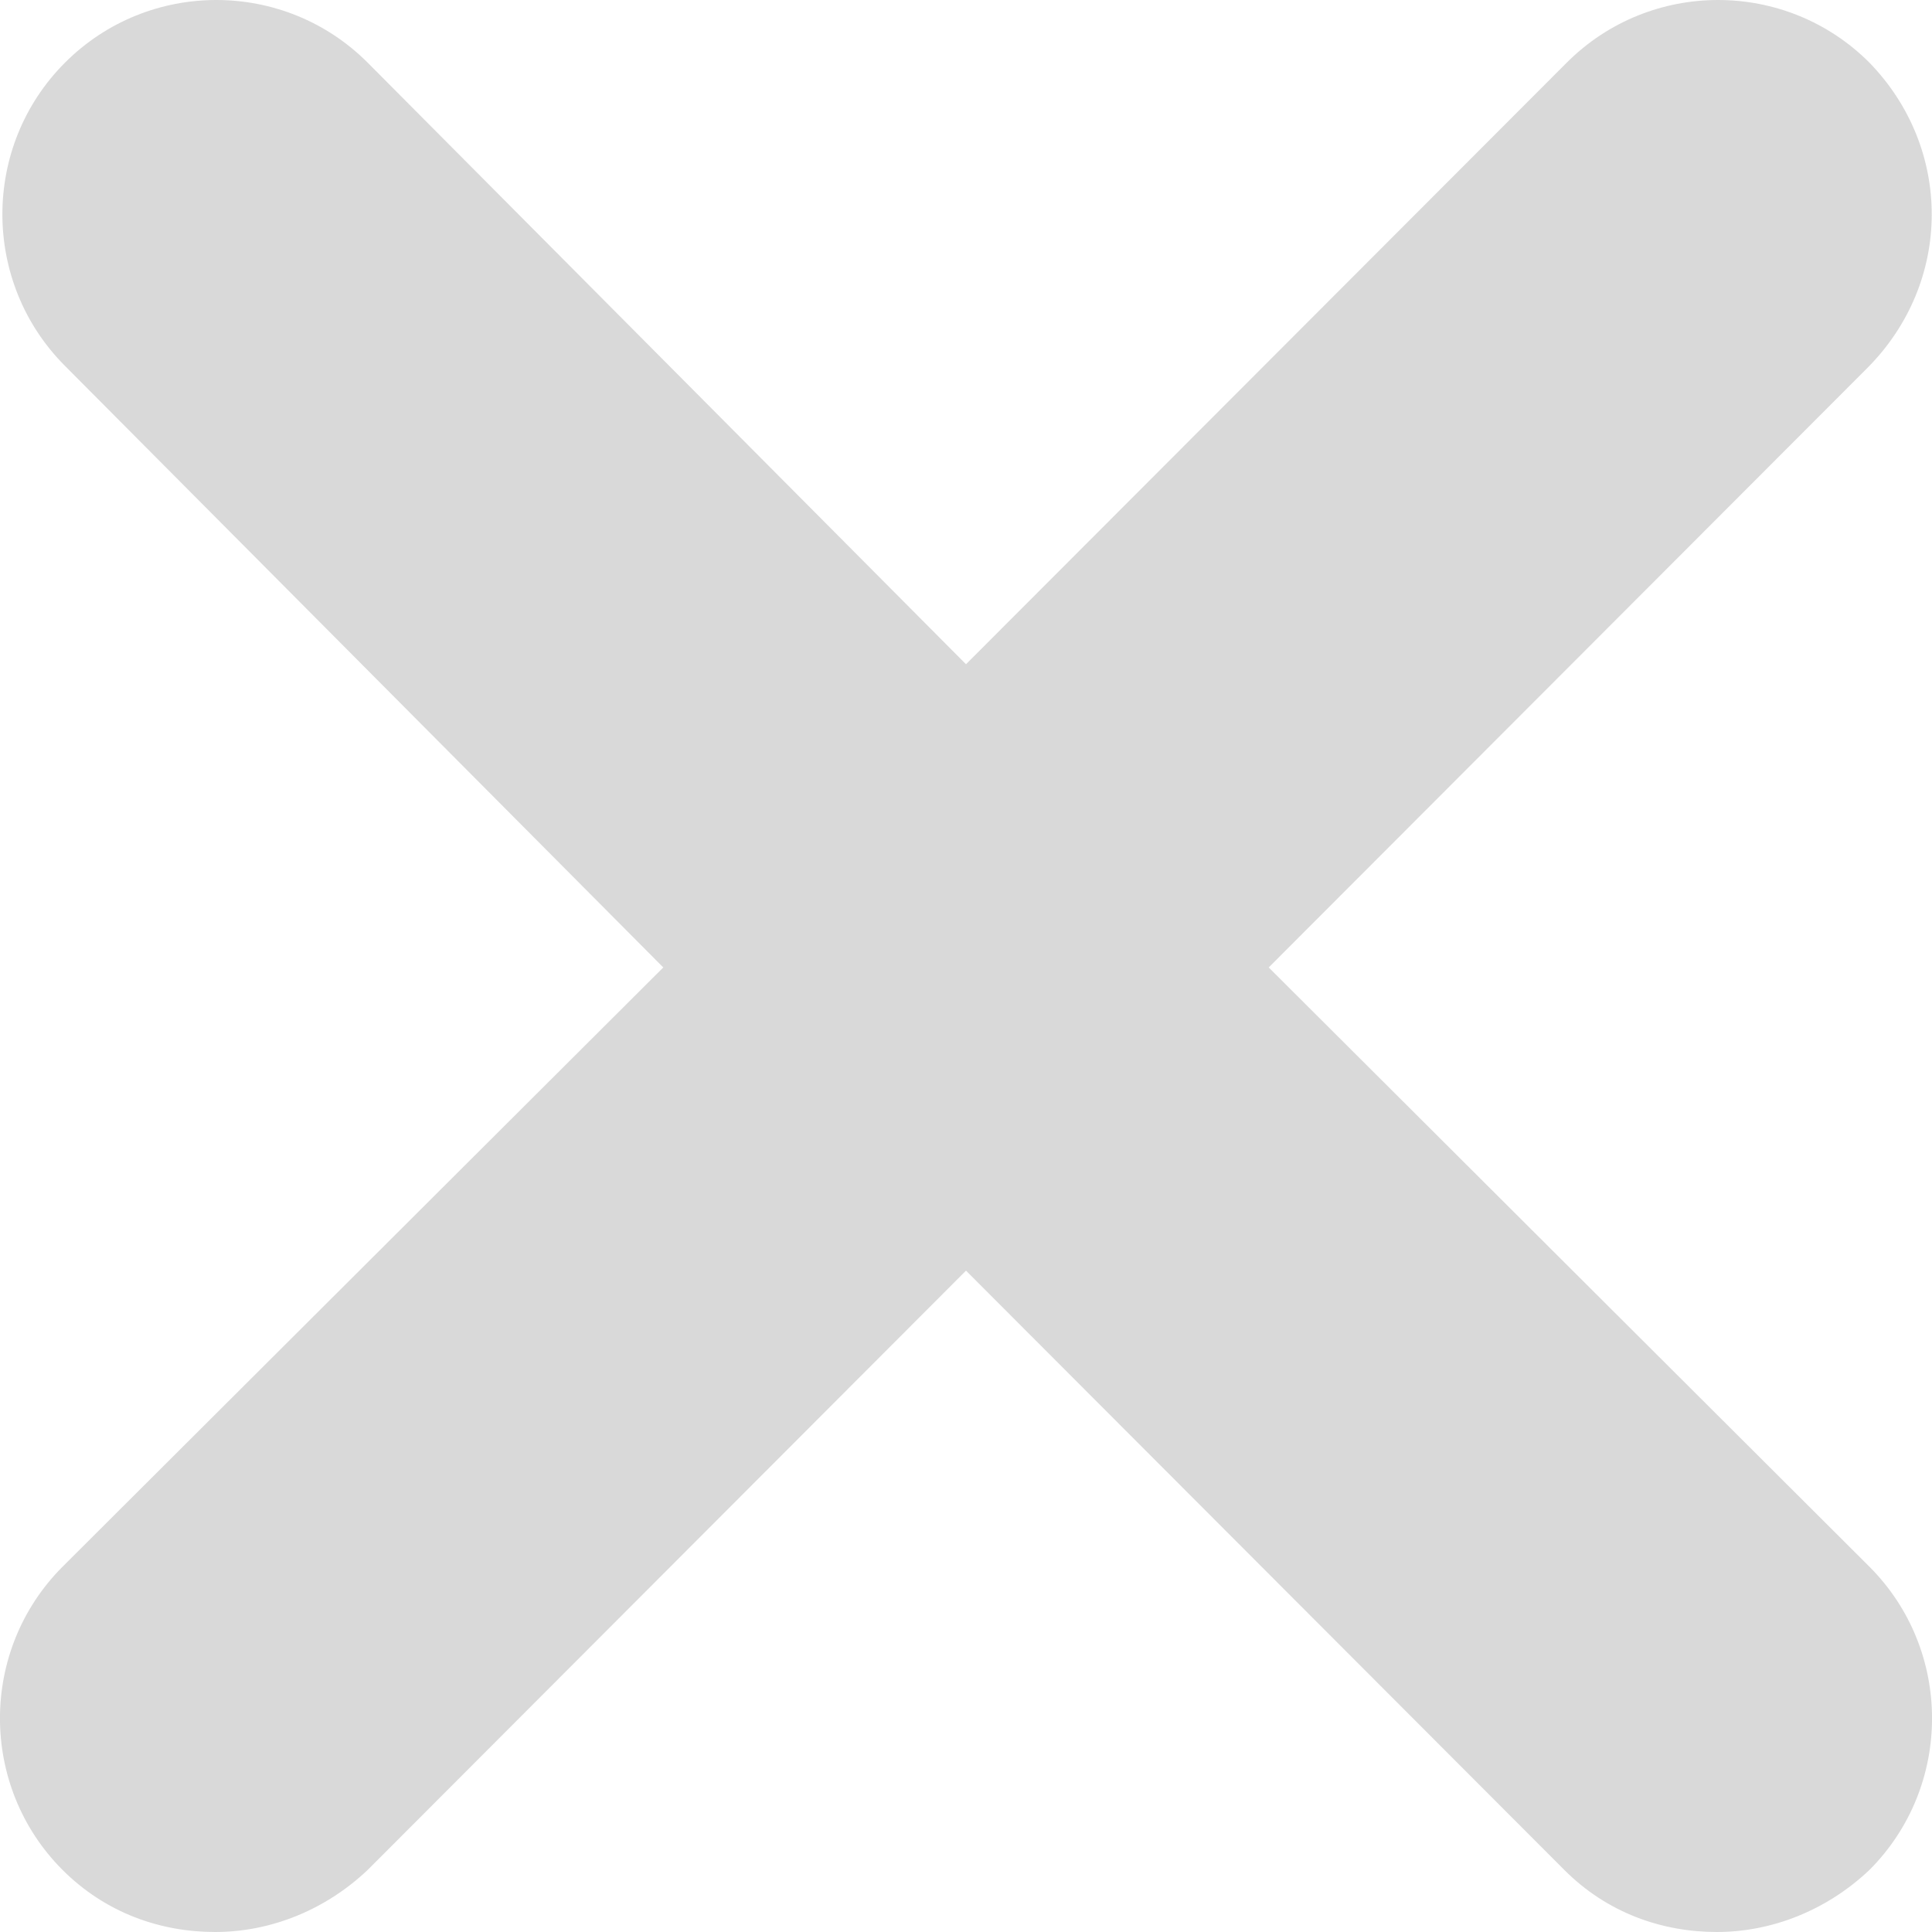 <svg width="16" height="16" viewBox="0 0 16 16" fill="none" xmlns="http://www.w3.org/2000/svg">
<path d="M15.482 0.519C14.791 -0.173 13.666 -0.173 12.975 0.519L8 5.501L3.045 0.519C2.354 -0.173 1.229 -0.173 0.538 0.519C-0.153 1.211 -0.153 2.338 0.538 3.03L5.493 8.012L0.518 12.975C-0.173 13.667 -0.173 14.794 0.518 15.486C0.874 15.842 1.328 16 1.782 16C2.236 16 2.69 15.822 3.045 15.486L8 10.523L12.955 15.486C13.31 15.842 13.764 16 14.218 16C14.672 16 15.127 15.822 15.482 15.486C16.173 14.794 16.173 13.667 15.482 12.975L10.507 8.012L15.462 3.05C16.173 2.338 16.173 1.231 15.482 0.519L15.482 0.519Z" fill="#D9D9D9"/>
</svg>

